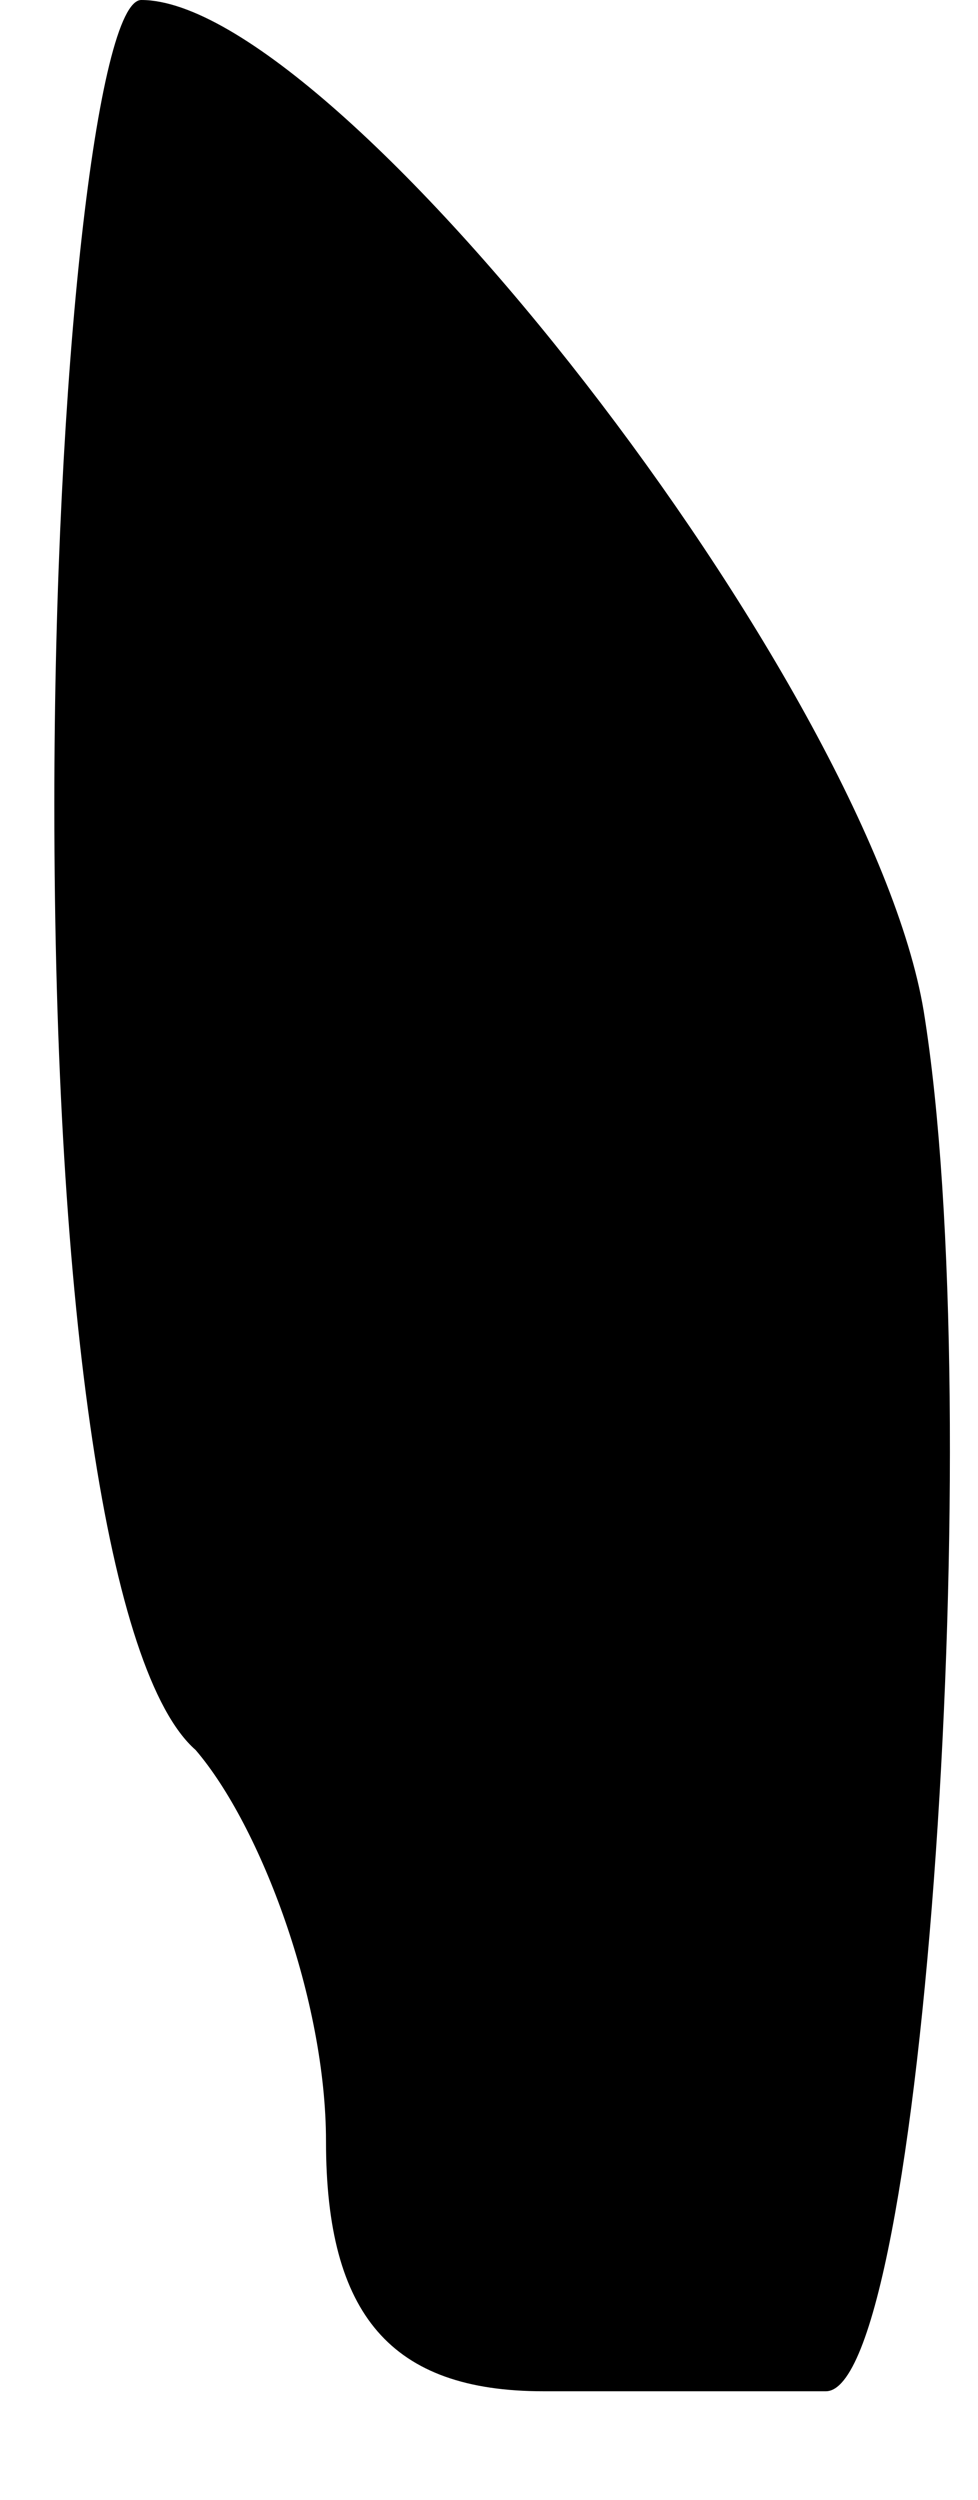 <?xml version="1.0" standalone="no"?>
<!DOCTYPE svg PUBLIC "-//W3C//DTD SVG 20010904//EN"
 "http://www.w3.org/TR/2001/REC-SVG-20010904/DTD/svg10.dtd">
<svg version="1.0" xmlns="http://www.w3.org/2000/svg"
 width="9pt" height="23pt" viewBox="0 0 9 23"
 preserveAspectRatio="xMidYMid meet">
<g transform="translate(0,23) scale(0.1,-0.1)"
fill="#000000" stroke="none">
<path fill="#000000" stroke="none" d="M5 156 c0 -47 5 -80 13 -87 6 -7 12
-23 12 -36 0 -16 6 -23 20 -23 11 0 23 0 26 0 9 0 15 90 9 127 -5 30 -54 93
-72 93 -4 0 -8 -34 -8 -74z"/>
</g>
</svg>
